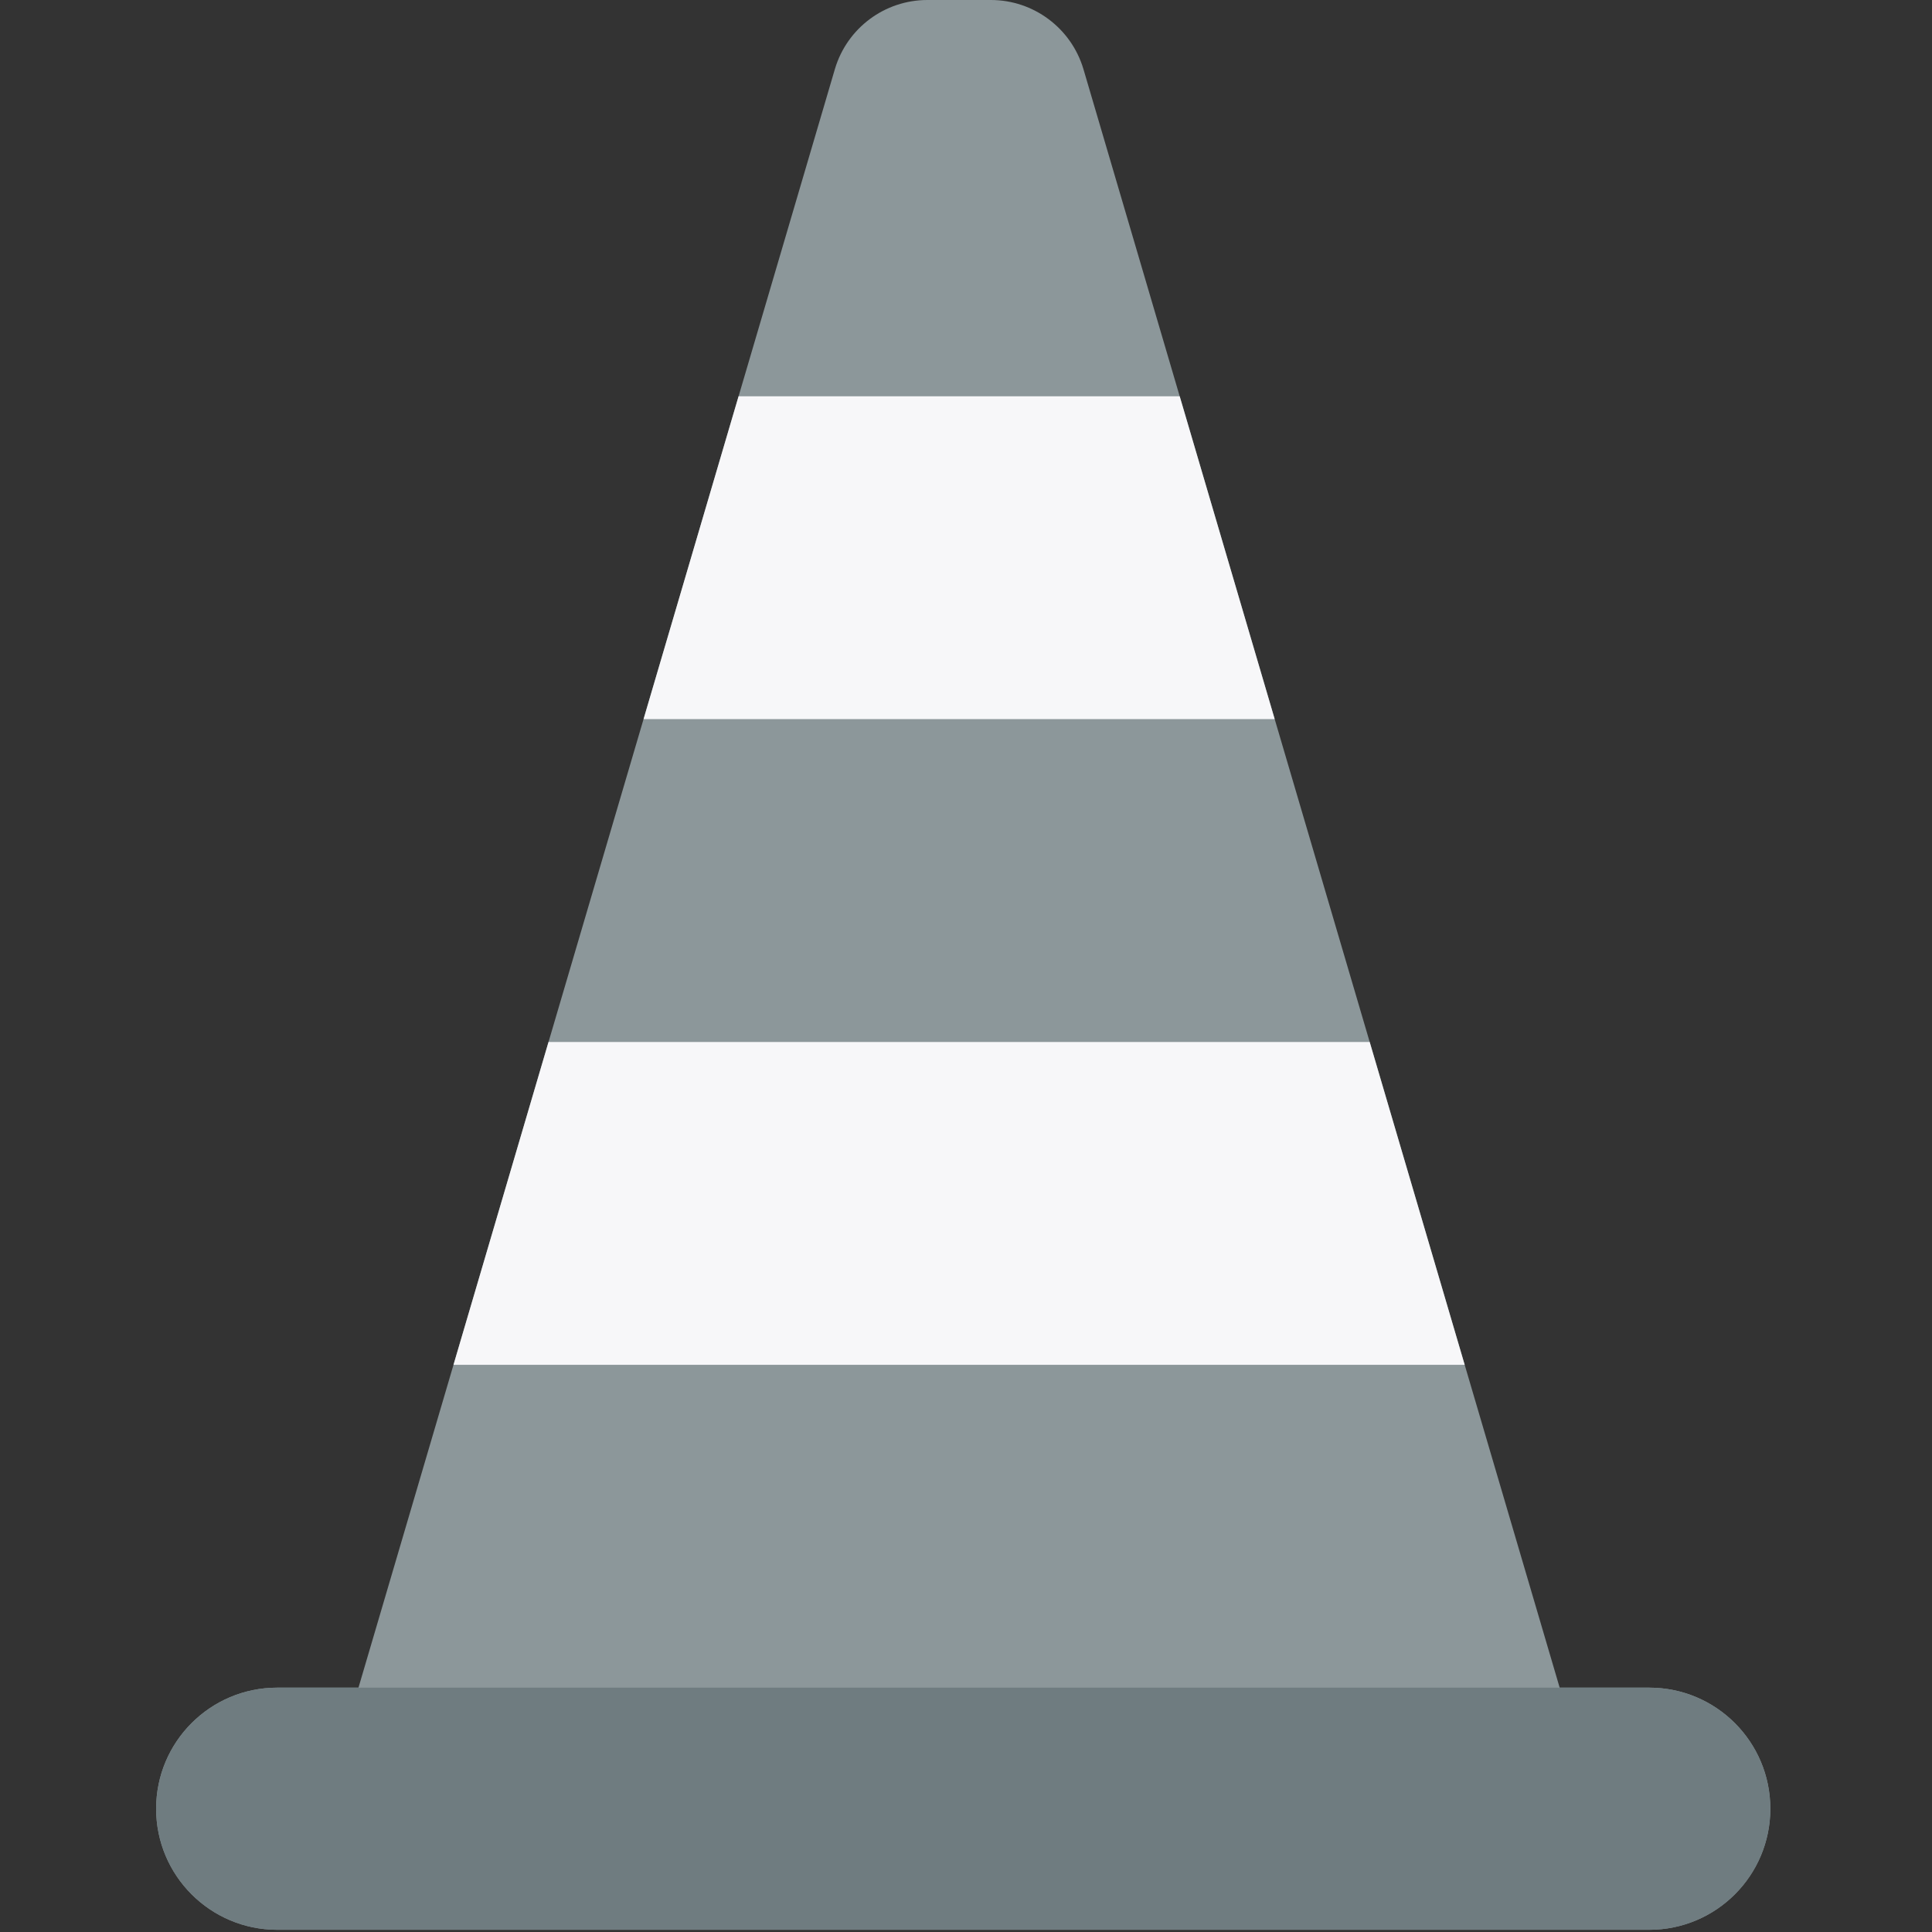<svg xmlns="http://www.w3.org/2000/svg" width="512" height="512" viewBox="0 0 512 512">
    <rect x="0" y="0" width="512" height="512" fill="#333333" stroke="none"/>
    <g fill="none" fill-rule="nonzero">
        <path fill="#8C979A" d="M413.33 447.246L287.094 18.223C283.84 7.423 273.873 0 262.603 0h-16.834c-11.293 0-21.24 7.4-24.49 18.223L94.998 447.246H73.459c-17.72 0-32.083 14.364-32.083 32.084 0 17.72 14.364 32.083 32.083 32.083h363.614c17.72 0 32.083-14.364 32.083-32.083 0-17.72-14.364-32.084-32.083-32.084H413.33z"/>
        <g fill="#F7F7F9">
            <path d="M120.18 361.69h267.976l-25.174-85.556H145.364zM170.547 190.578h167.26l-25.174-85.557H195.73z"/>
        </g>
        <path fill="#6F7C80" d="M437.073 447.247H73.459c-17.72 0-32.083 14.363-32.083 32.084 0 17.718 14.364 32.083 32.083 32.083h363.614c17.72 0 32.083-14.365 32.083-32.083 0-17.72-14.365-32.084-32.083-32.084z"/>
    </g>
</svg>
